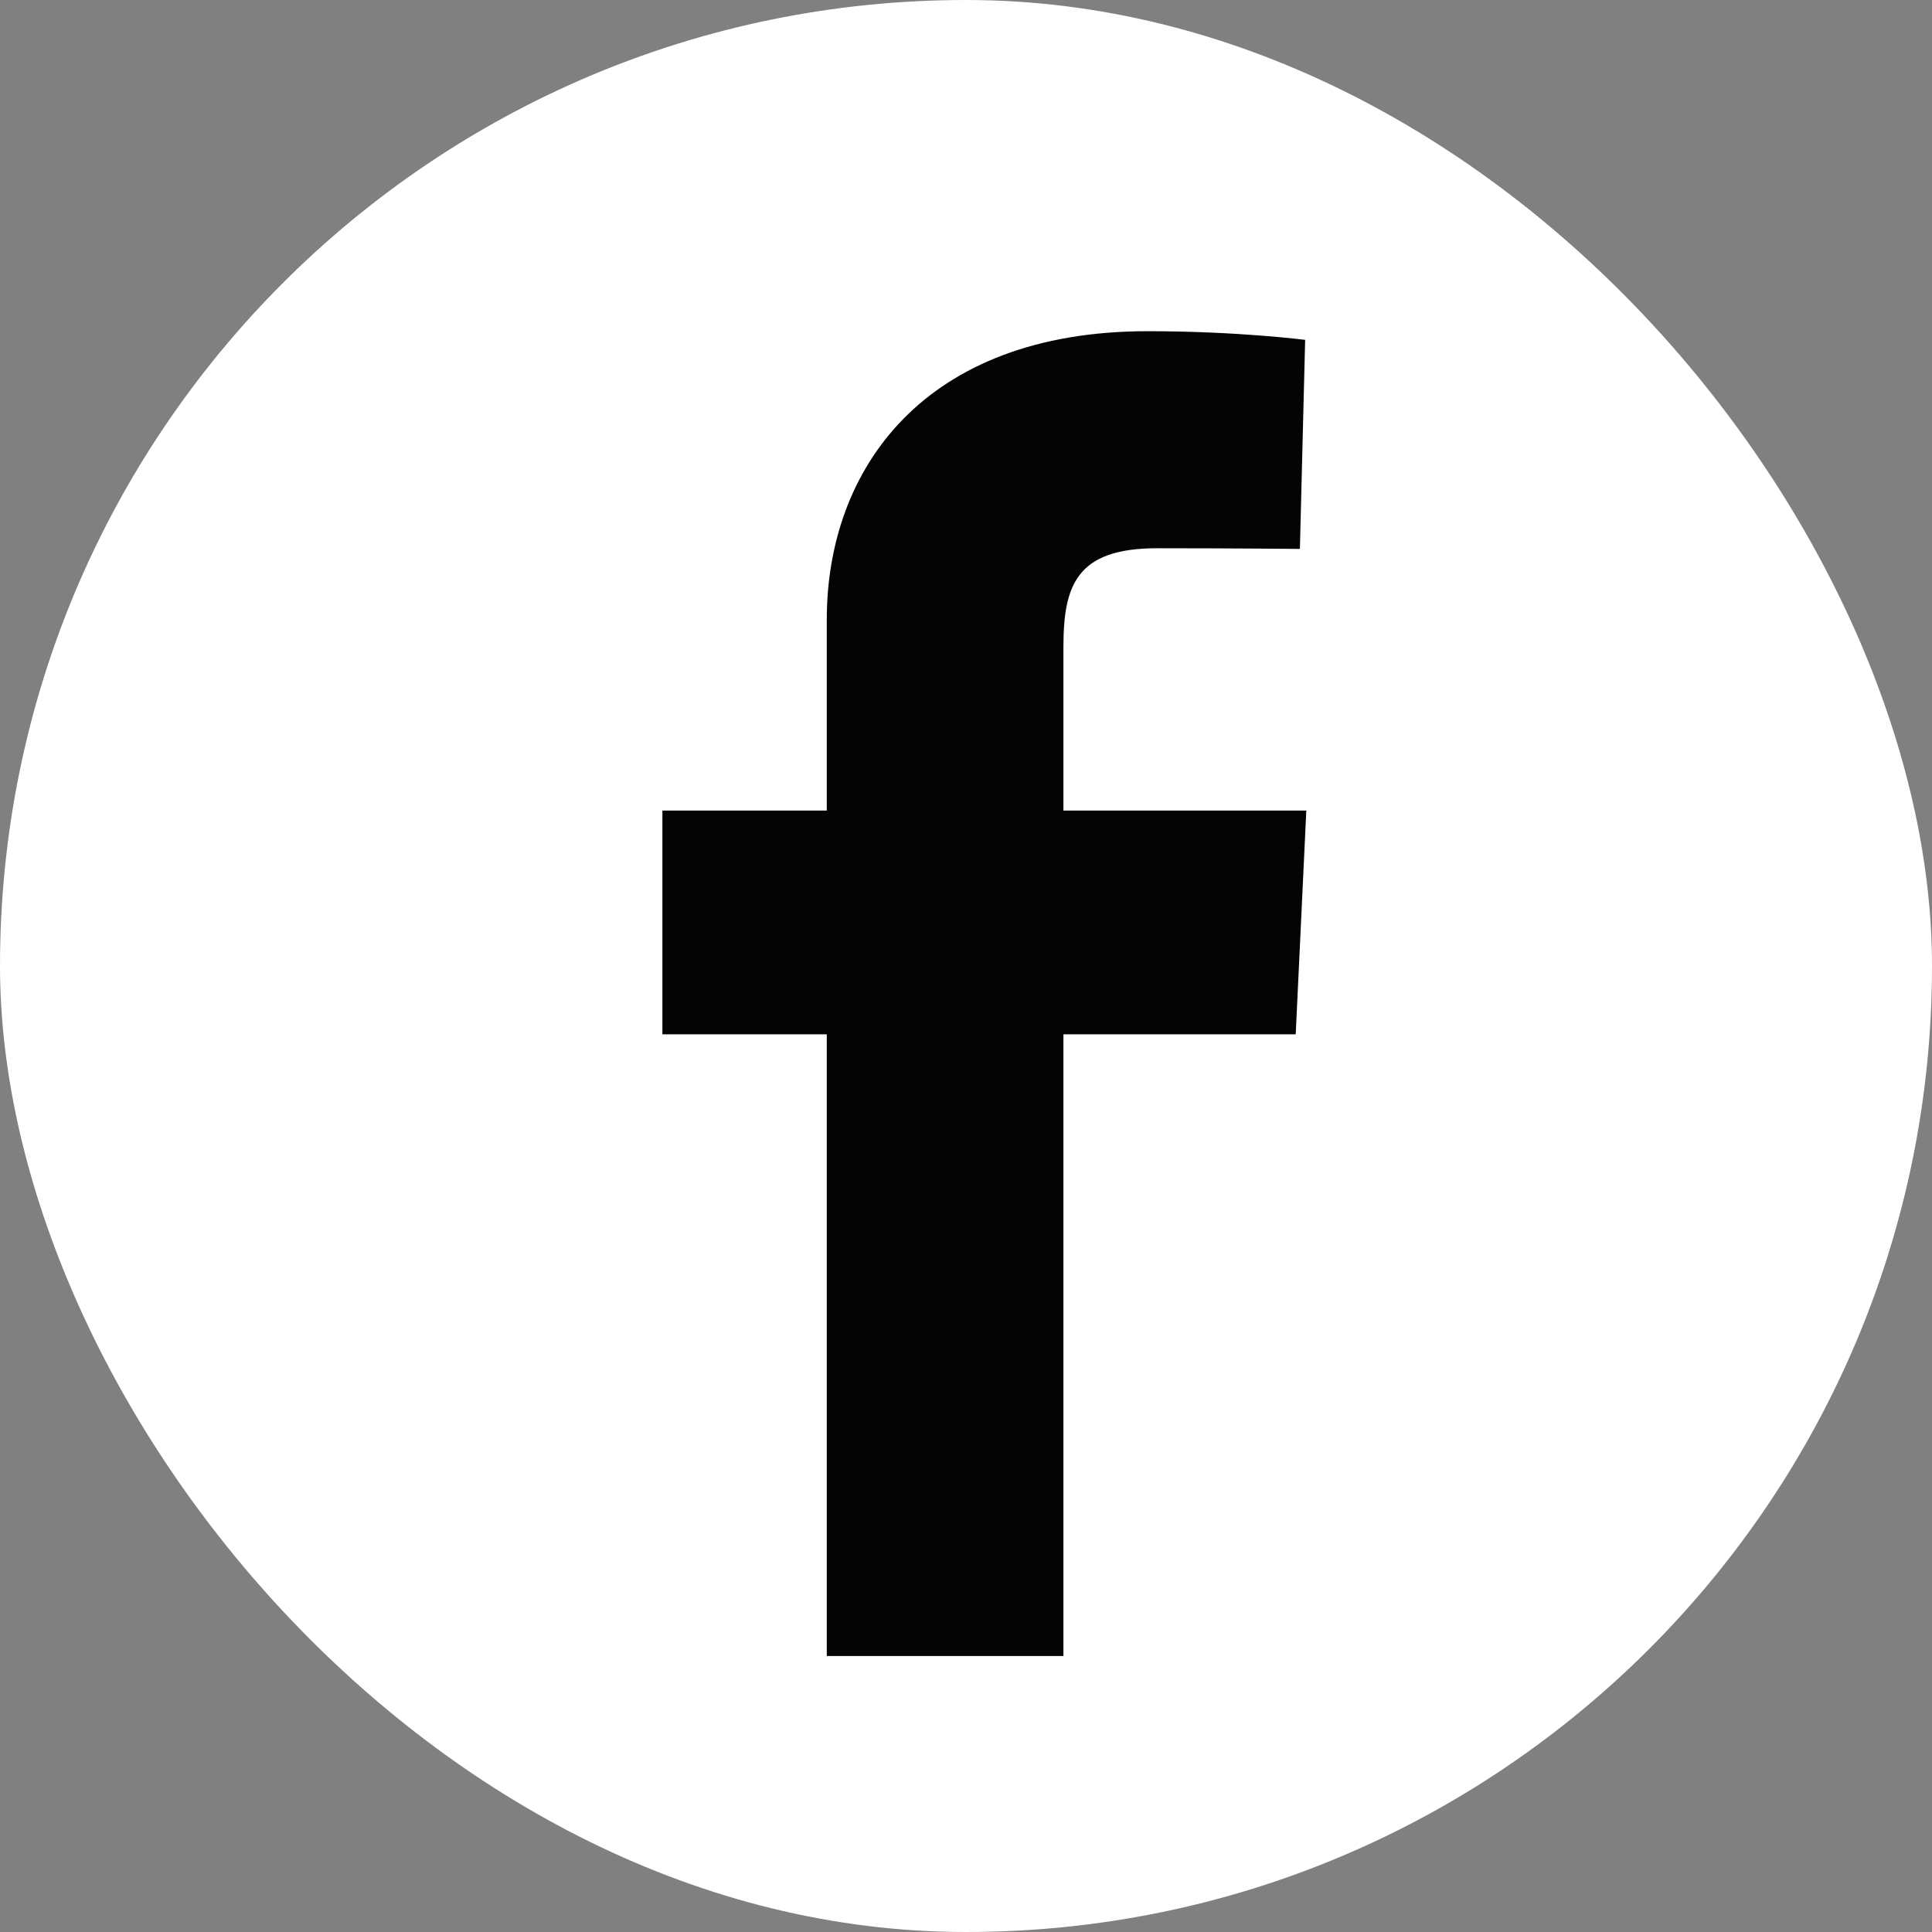 <svg width="35" height="35" viewBox="0 0 35 35" fill="none" xmlns="http://www.w3.org/2000/svg">
<rect x="0" y="0" width="35" height="35" fill="#808080" stroke="none"/>
<rect width="35" height="35" rx="17.5" fill="white"/>
<path d="M14.978 30V18.738H12V14.684H14.978V11.221C14.978 8.499 16.737 6 20.79 6C22.431 6 23.644 6.157 23.644 6.157L23.549 9.944C23.549 9.944 22.311 9.932 20.961 9.932C19.499 9.932 19.265 10.605 19.265 11.723V14.684H23.665L23.473 18.738H19.265V30H14.978Z" fill="#040404"/>
</svg>
